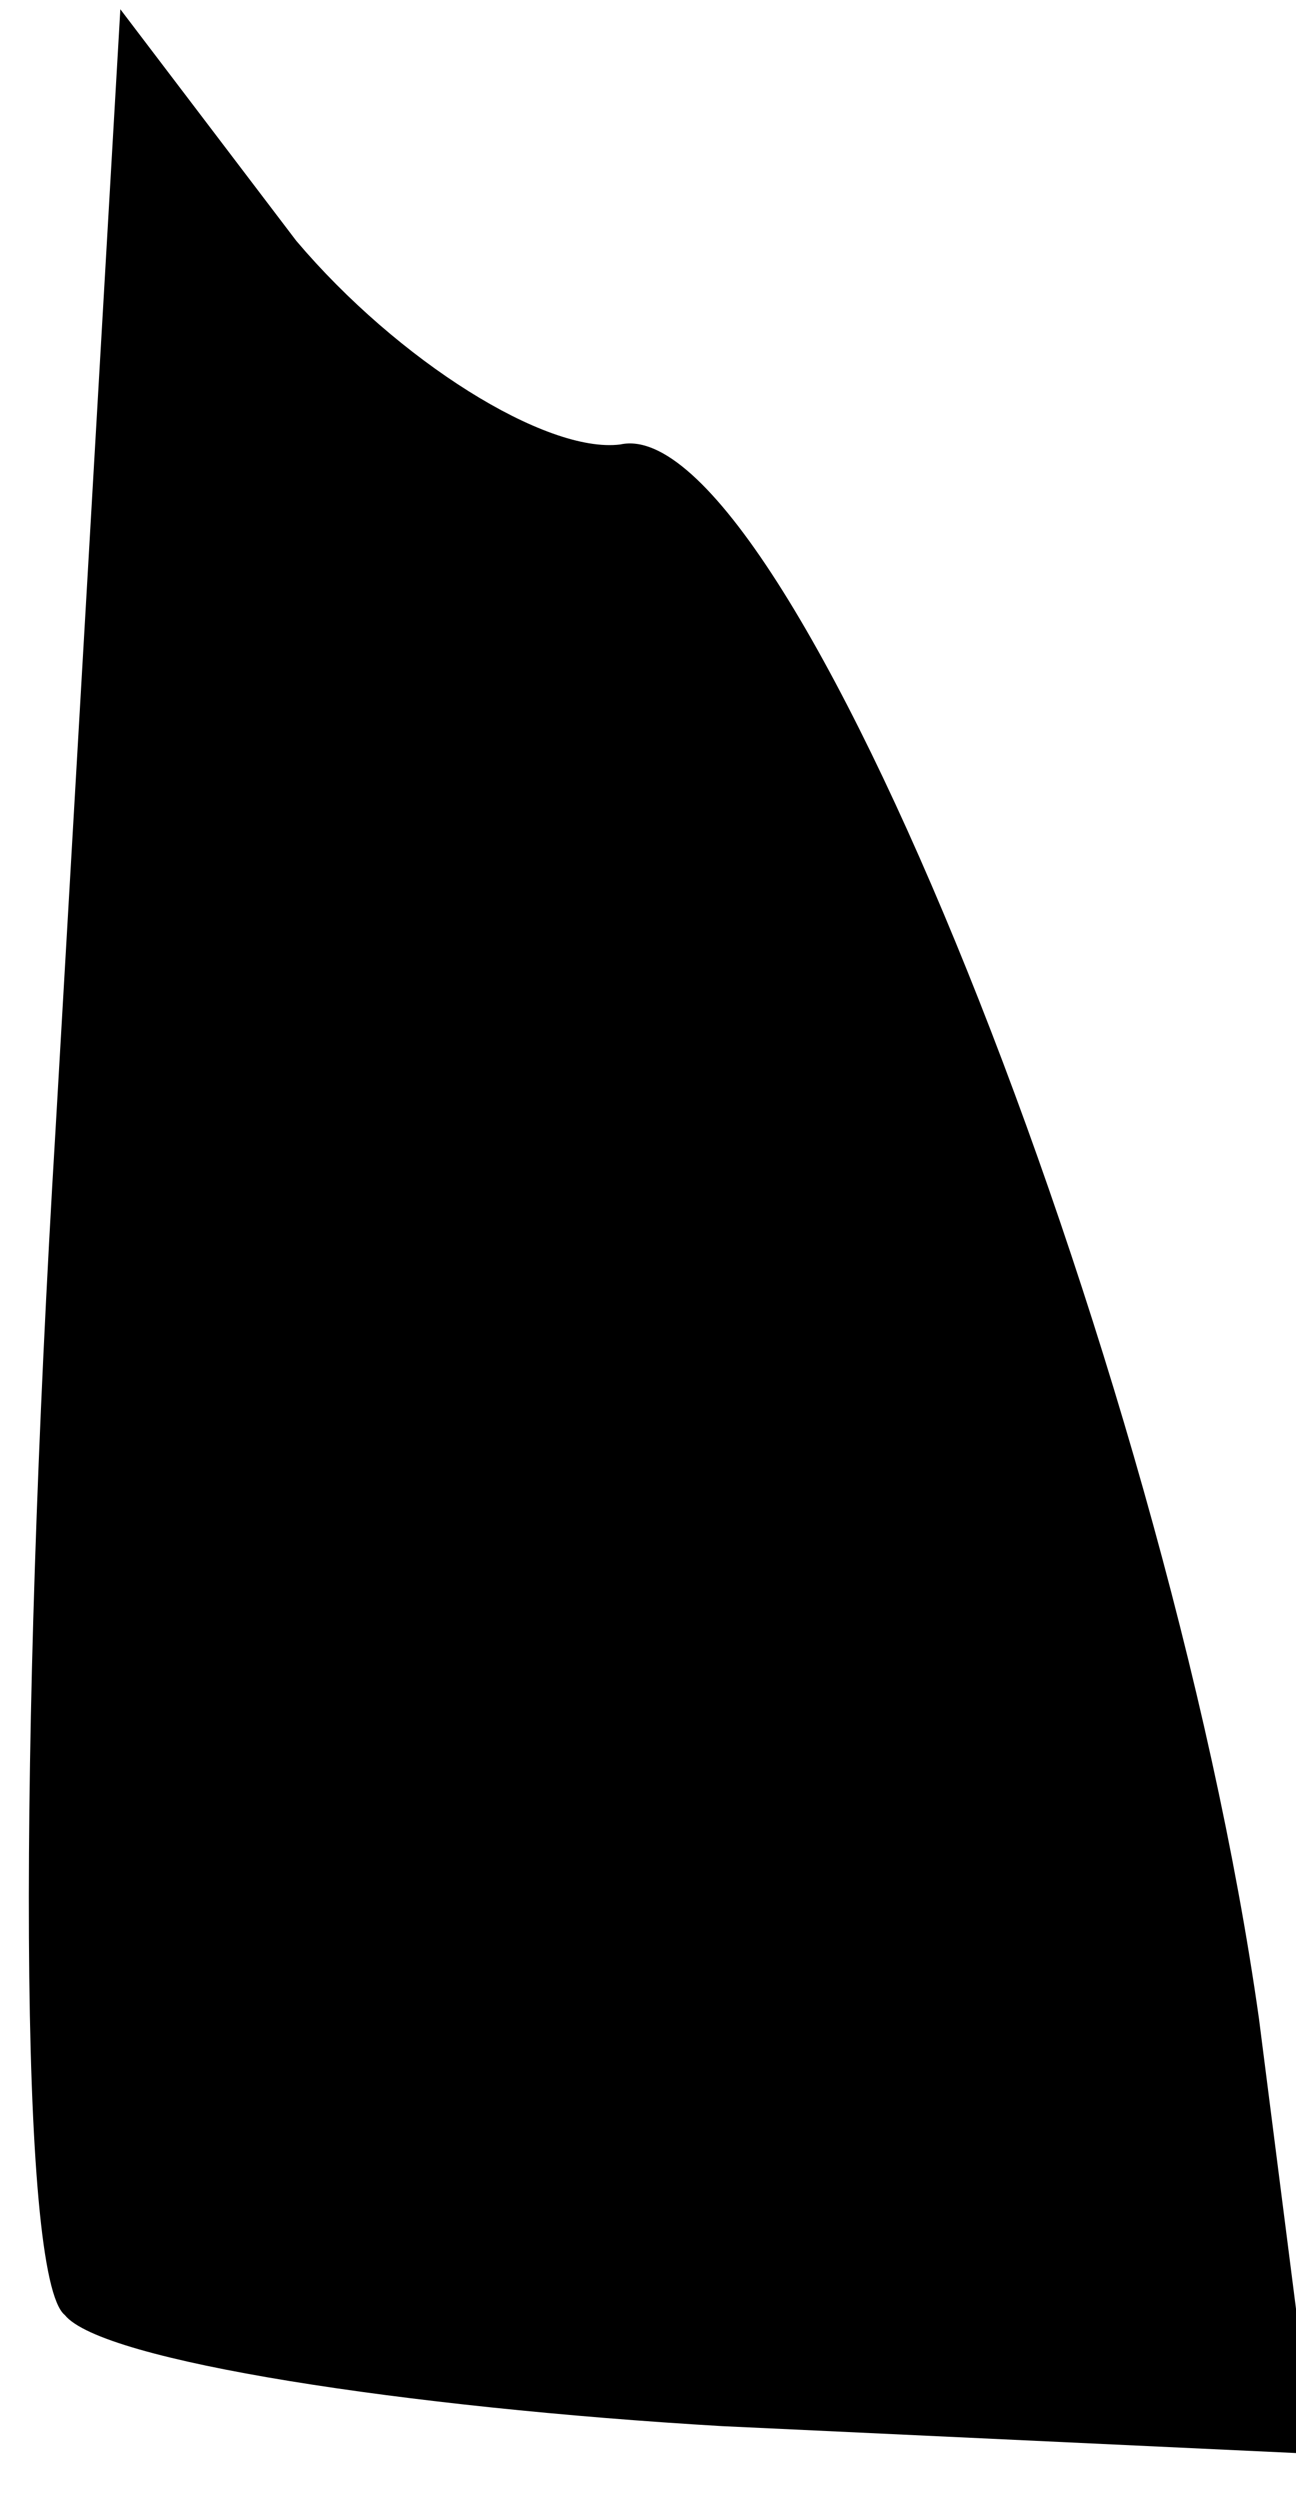 <?xml version="1.0" standalone="no"?>
<!DOCTYPE svg PUBLIC "-//W3C//DTD SVG 20010904//EN"
 "http://www.w3.org/TR/2001/REC-SVG-20010904/DTD/svg10.dtd">
<svg version="1.0" xmlns="http://www.w3.org/2000/svg"
 width="14pt" height="27pt" viewBox="0 0 14 27"
 preserveAspectRatio="xMidYMid meet">
<g transform="translate(0,27) scale(0.1,-0.1)"
fill="#000000" stroke="none">
<path fill="#000000" stroke="none" d="M6 148 c-4 -66 -4 -124 1 -128 4 -5 37
-10 71 -12 l64 -3 -6 47 c-10 71 -51 174 -69 170 -8 -1 -24 9 -35 22 l-19 25
-7 -121z"/>
</g>
</svg>
